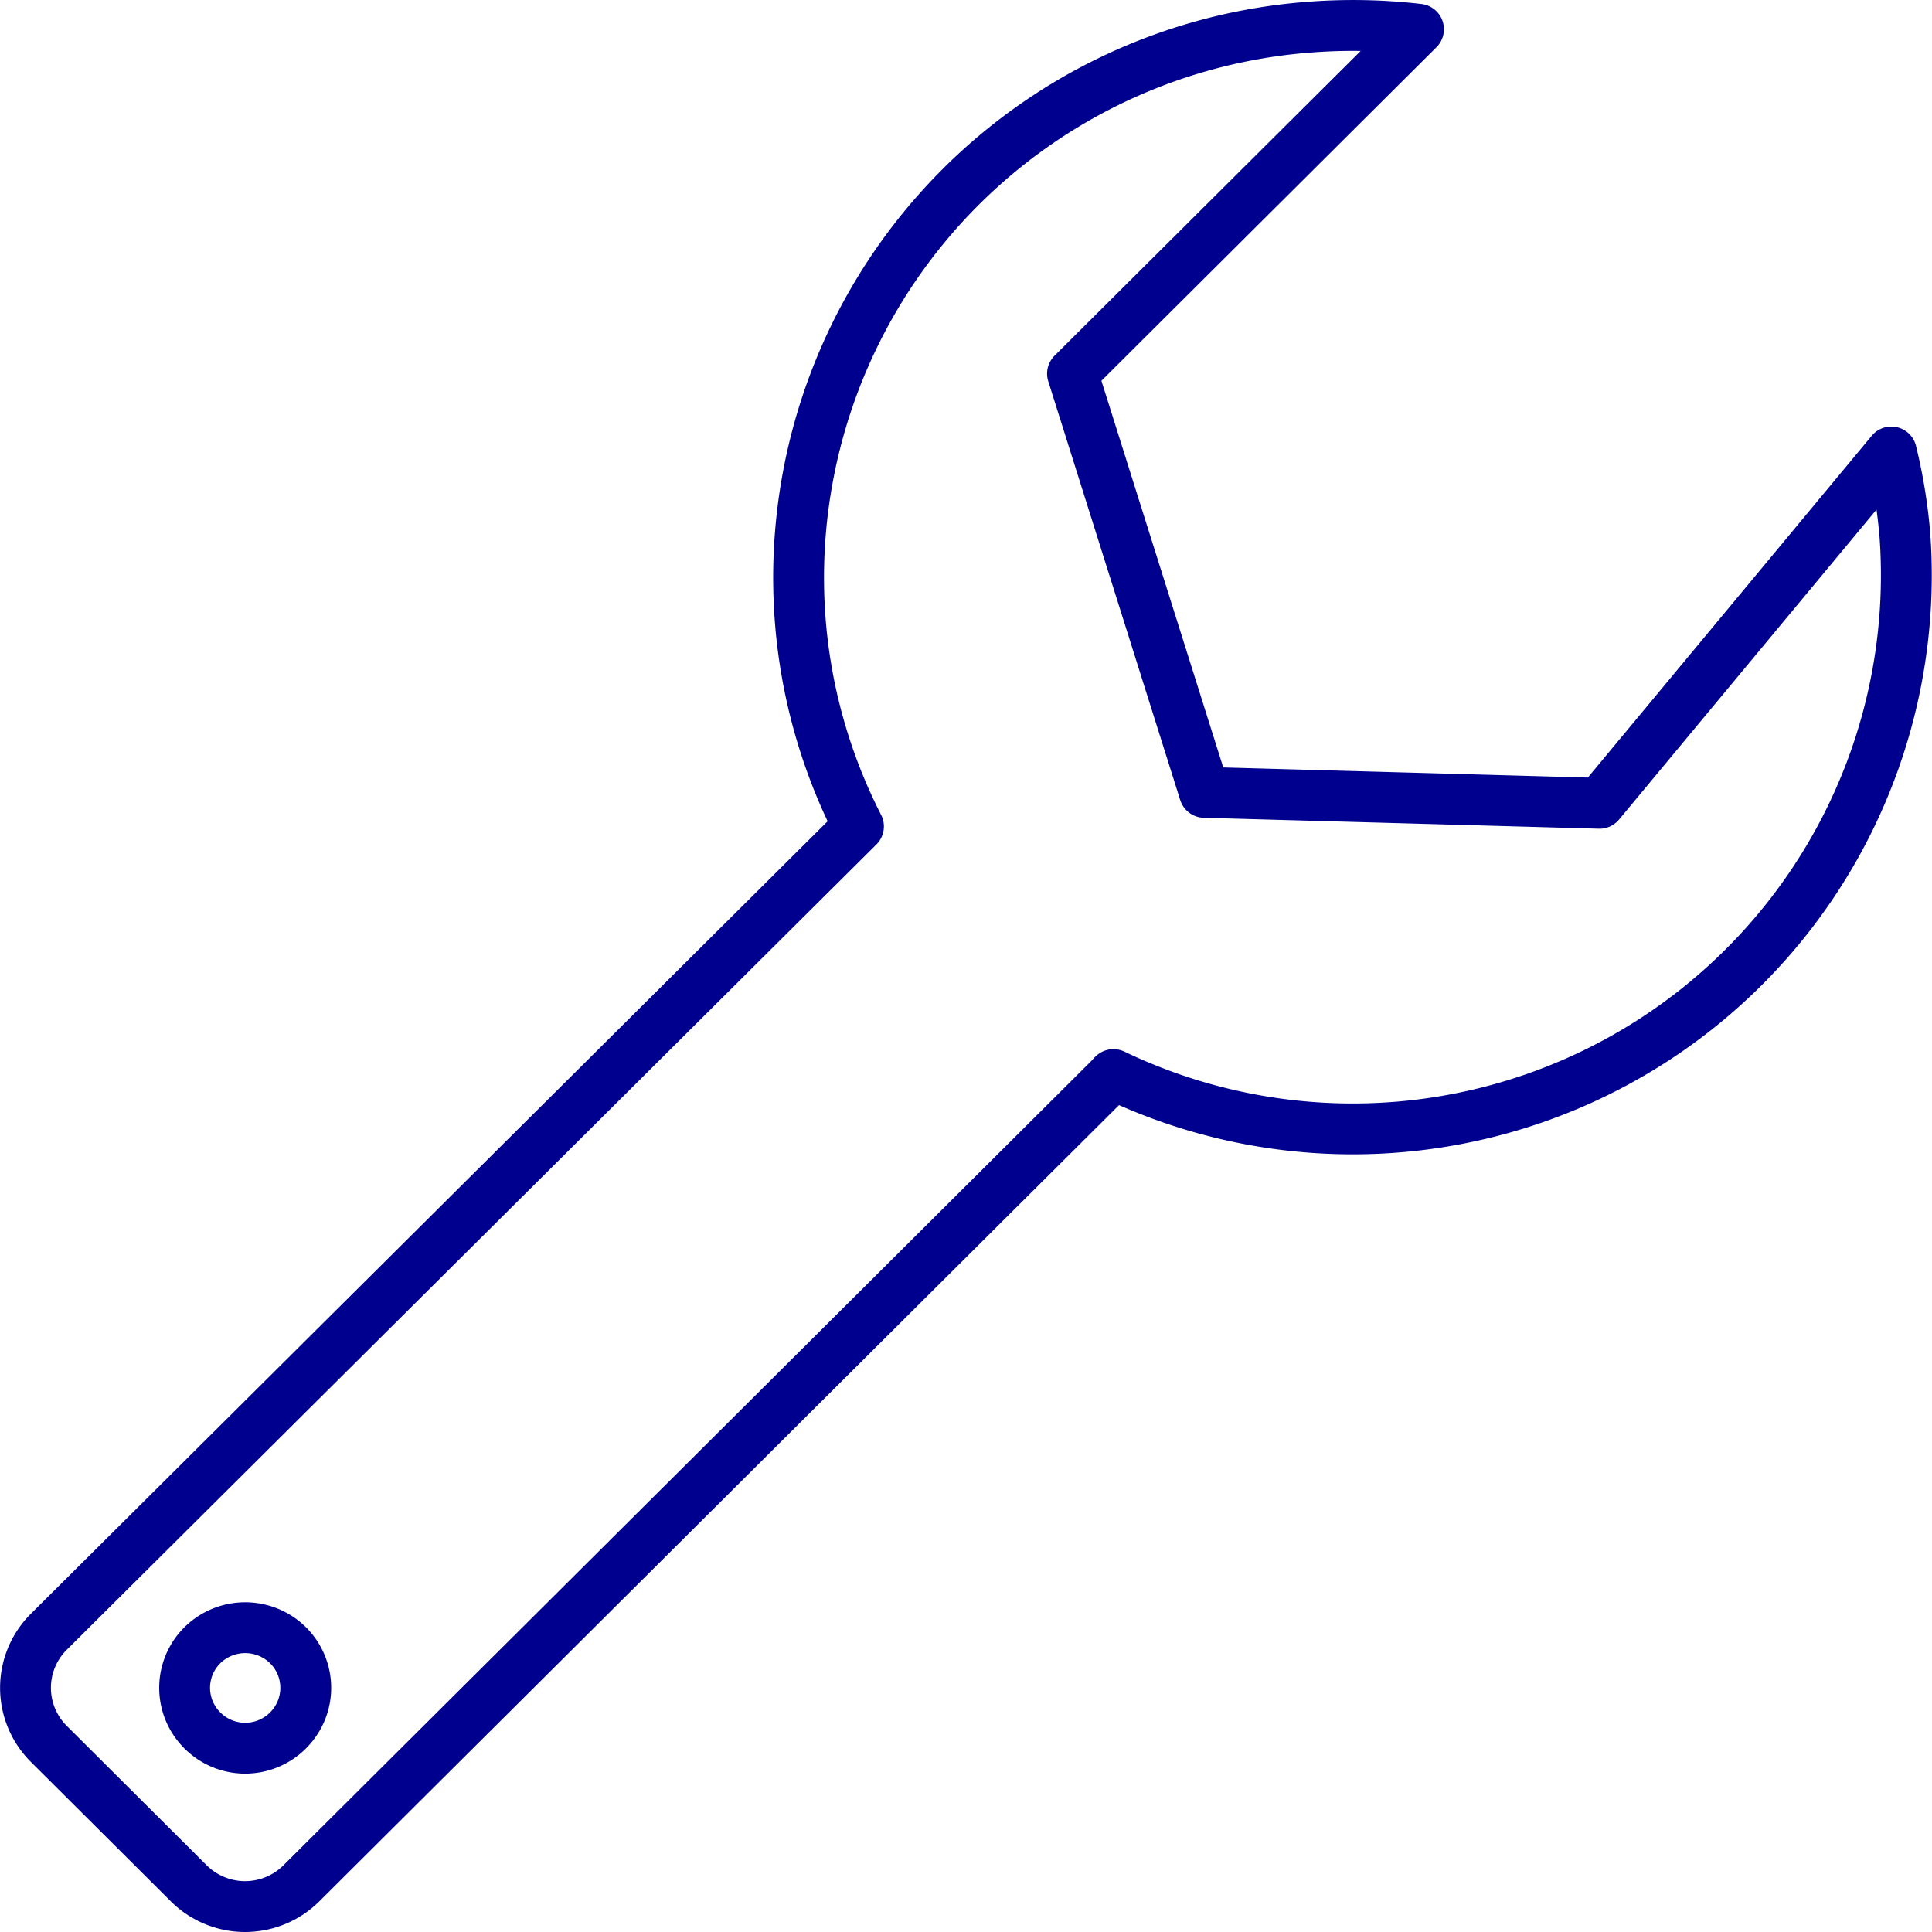 <svg xmlns="http://www.w3.org/2000/svg" viewBox="0 0 76 76"><path d="M74.93 21a21.21 21.21 0 0 0-.53-3.22L62.92 31.6l-15.54-.43-5.19-16.47L55.8 1.15a22.21 22.21 0 0 0-4.32-.08 21.72 21.72 0 0 0-20 23.34 21.49 21.49 0 0 0 2.29 8.1L1.91 64.2a3.11 3.11 0 0 0 0 4.39l5.52 5.5a3.14 3.14 0 0 0 4.42 0L43.7 42.38s.06-.08.1-.11A21.78 21.78 0 0 0 74.93 21zm-63.6 47.07a2.38 2.38 0 0 1-3.37 0 2.36 2.36 0 0 1 0-3.35 2.4 2.4 0 0 1 3.37 0 2.36 2.36 0 0 1 0 3.35z" fill="none" stroke="#00008f" stroke-linecap="round" stroke-linejoin="round" stroke-width="2" fill-rule="evenodd" /></svg>